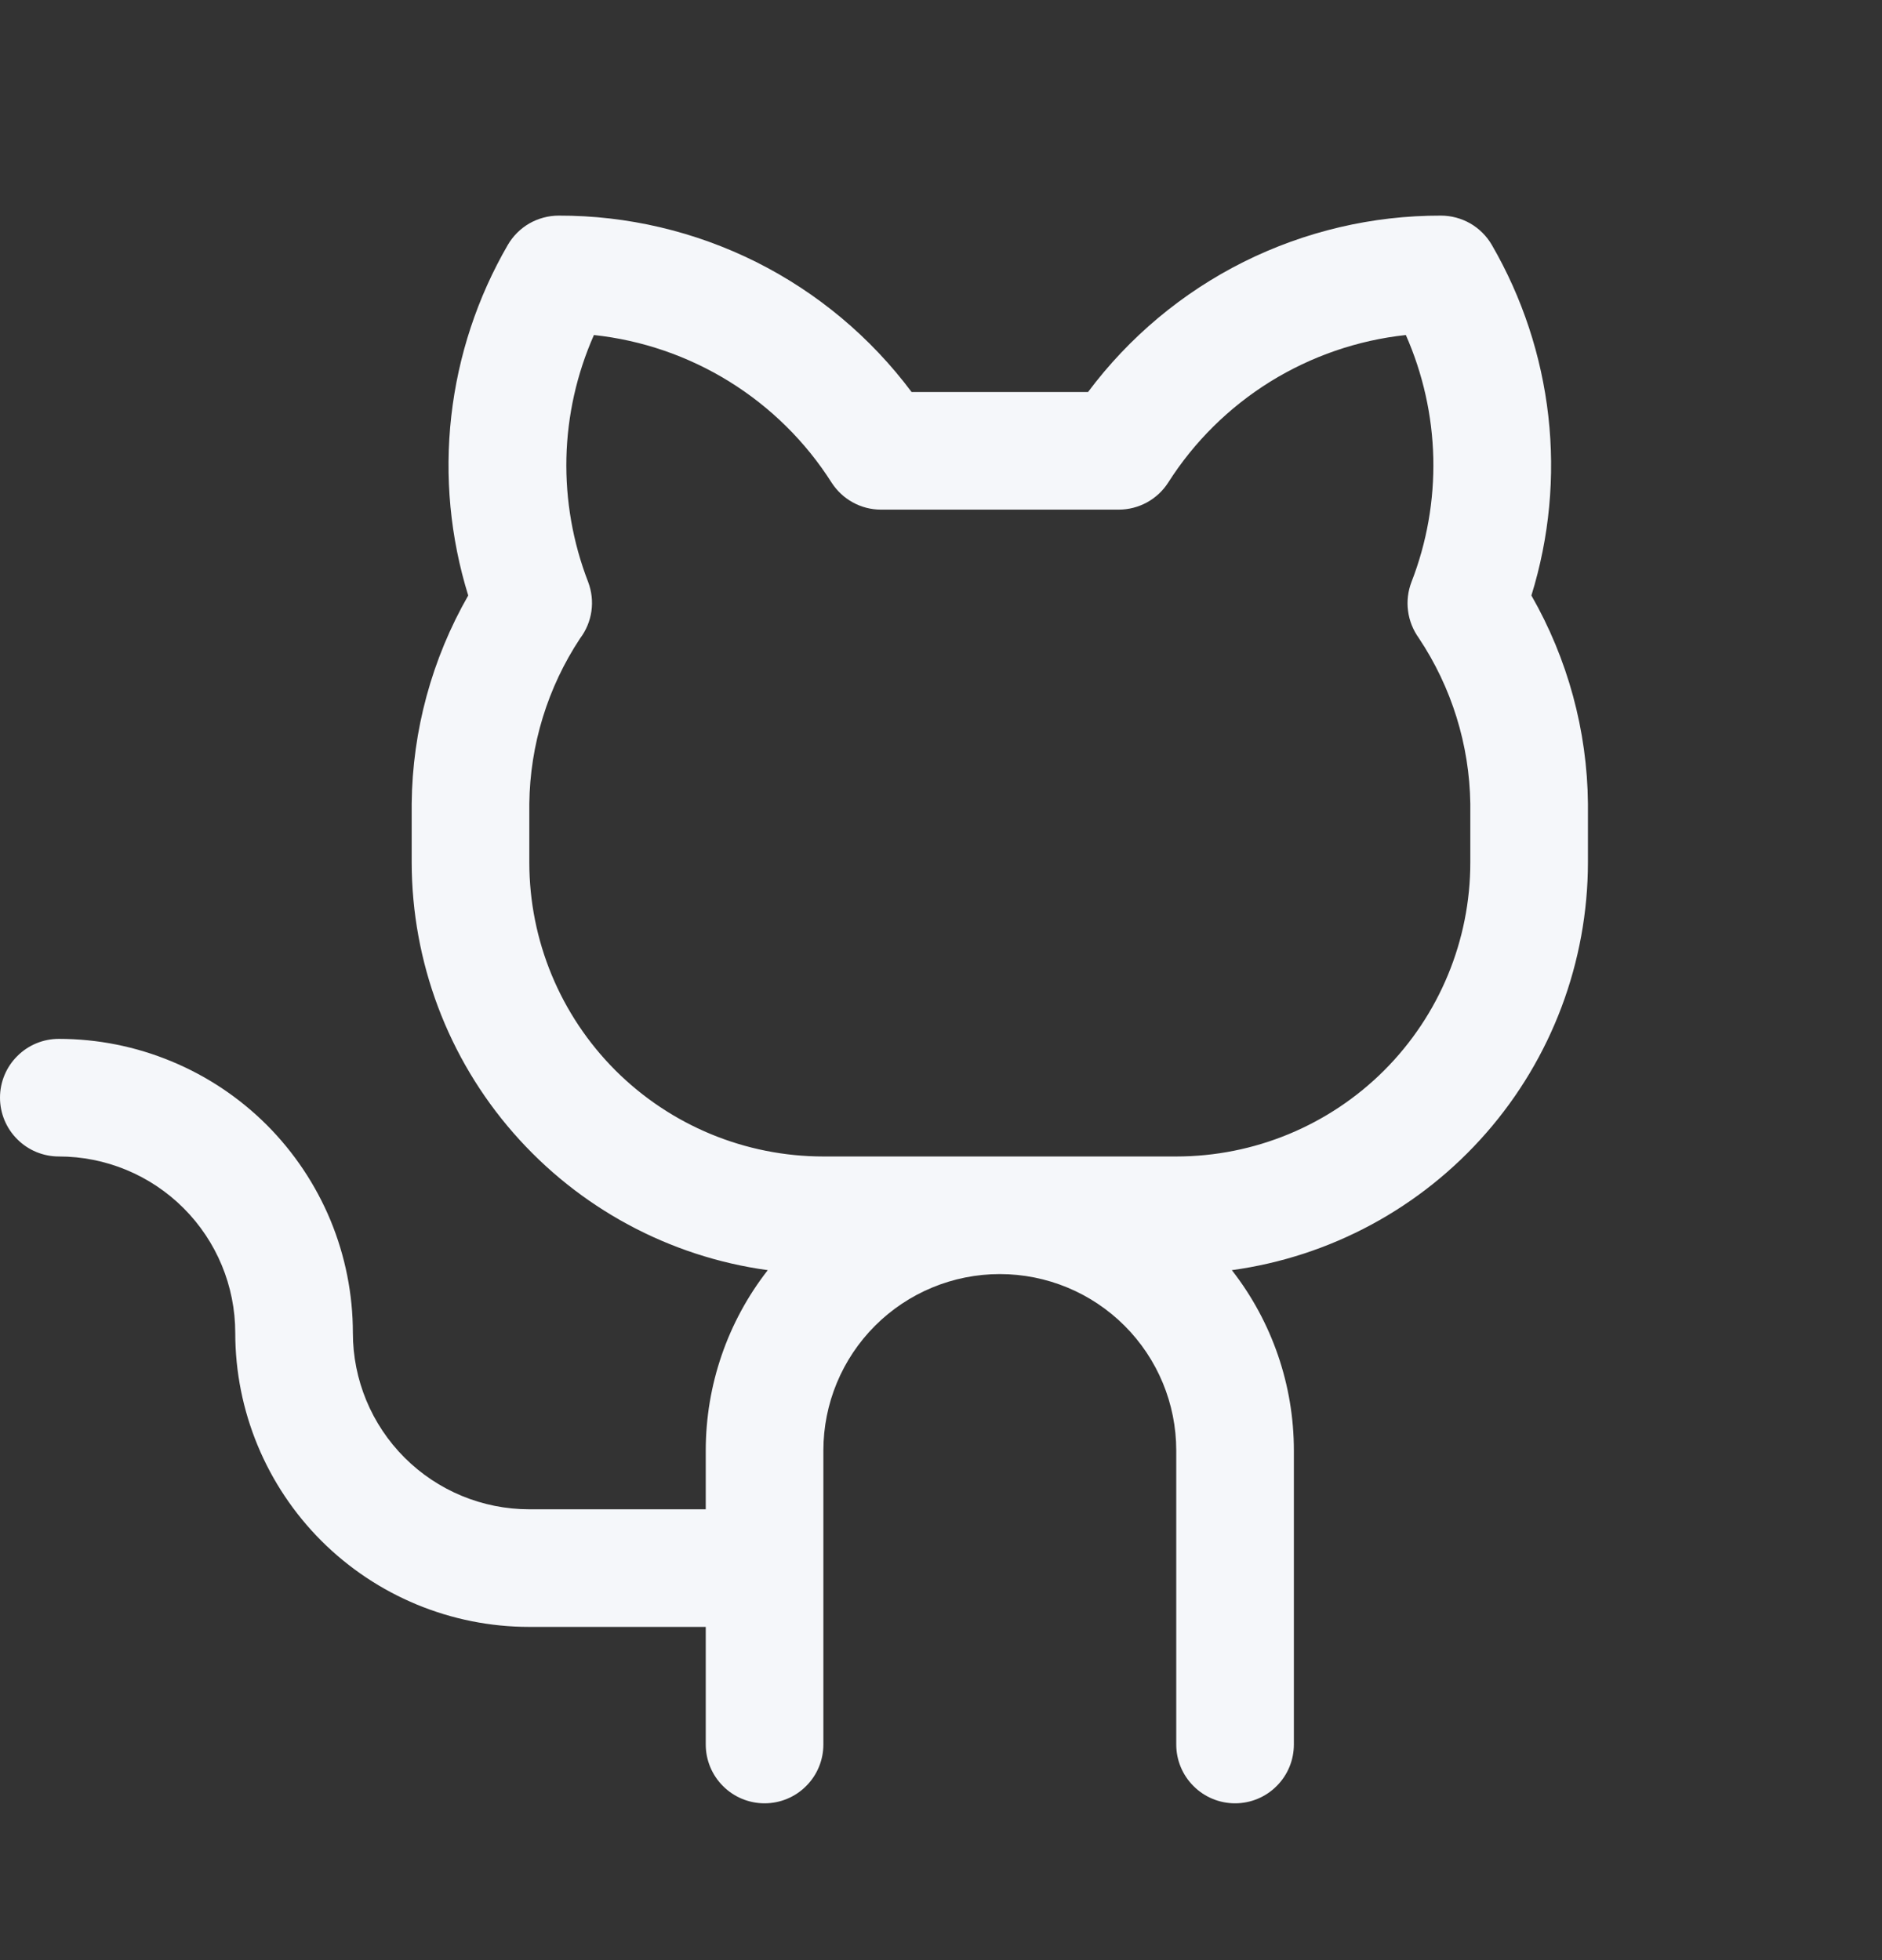 <svg width="24" height="25" viewBox="0 0 24 25" fill="none" xmlns="http://www.w3.org/2000/svg">
<rect x="0" y="0" width="24" height="25" fill="#333333" stroke="none"/>
<path d="M19.529 7.595C19.758 6.856 19.832 6.077 19.745 5.307C19.658 4.538 19.413 3.795 19.025 3.125C18.959 3.011 18.864 2.916 18.75 2.85C18.636 2.785 18.507 2.75 18.375 2.75C17.501 2.748 16.64 2.951 15.858 3.341C15.077 3.732 14.398 4.3 13.875 5H11.625C11.102 4.3 10.423 3.732 9.642 3.341C8.86 2.951 7.999 2.748 7.125 2.75C6.993 2.75 6.864 2.785 6.75 2.85C6.636 2.916 6.541 3.011 6.475 3.125C6.087 3.795 5.842 4.538 5.755 5.307C5.668 6.077 5.742 6.856 5.971 7.595C5.508 8.404 5.259 9.318 5.25 10.25V11C5.252 12.269 5.712 13.495 6.547 14.45C7.382 15.406 8.534 16.028 9.791 16.2C9.278 16.857 9 17.667 9 18.5V19.25H6.75C6.153 19.25 5.581 19.013 5.159 18.591C4.737 18.169 4.5 17.597 4.5 17C4.5 16.508 4.403 16.02 4.215 15.565C4.026 15.11 3.75 14.697 3.402 14.348C3.053 14 2.64 13.724 2.185 13.536C1.73 13.347 1.242 13.25 0.75 13.25C0.551 13.25 0.36 13.329 0.22 13.47C0.079 13.61 0 13.801 0 14C0 14.199 0.079 14.39 0.22 14.53C0.36 14.671 0.551 14.75 0.75 14.75C1.347 14.75 1.919 14.987 2.341 15.409C2.763 15.831 3 16.403 3 17C3 17.995 3.395 18.948 4.098 19.652C4.802 20.355 5.755 20.75 6.75 20.75H9V22.25C9 22.449 9.079 22.64 9.22 22.78C9.36 22.921 9.551 23 9.75 23C9.949 23 10.14 22.921 10.28 22.78C10.421 22.64 10.5 22.449 10.5 22.25V18.5C10.5 17.903 10.737 17.331 11.159 16.909C11.581 16.487 12.153 16.25 12.75 16.25C13.347 16.25 13.919 16.487 14.341 16.909C14.763 17.331 15 17.903 15 18.5V22.25C15 22.449 15.079 22.64 15.22 22.78C15.36 22.921 15.551 23 15.75 23C15.949 23 16.14 22.921 16.28 22.78C16.421 22.64 16.5 22.449 16.5 22.25V18.5C16.5 17.667 16.222 16.857 15.709 16.2C16.966 16.028 18.118 15.406 18.953 14.45C19.788 13.495 20.248 12.269 20.25 11V10.25C20.241 9.318 19.992 8.404 19.529 7.595ZM18.75 11C18.75 11.995 18.355 12.948 17.652 13.652C16.948 14.355 15.995 14.75 15 14.75H10.5C9.505 14.75 8.552 14.355 7.848 13.652C7.145 12.948 6.75 11.995 6.75 11V10.25C6.759 9.5 6.984 8.768 7.397 8.143C7.474 8.041 7.524 7.922 7.542 7.795C7.56 7.669 7.545 7.541 7.5 7.422C7.305 6.918 7.211 6.38 7.223 5.84C7.236 5.3 7.355 4.768 7.574 4.273C8.188 4.339 8.779 4.543 9.303 4.868C9.828 5.194 10.273 5.633 10.604 6.154C10.672 6.26 10.765 6.347 10.874 6.407C10.984 6.468 11.108 6.5 11.233 6.5H14.266C14.392 6.5 14.516 6.468 14.626 6.408C14.737 6.347 14.83 6.26 14.898 6.154C15.229 5.633 15.674 5.194 16.198 4.868C16.723 4.543 17.314 4.339 17.928 4.273C18.146 4.768 18.265 5.3 18.278 5.84C18.29 6.381 18.196 6.918 18 7.422C17.955 7.539 17.939 7.667 17.956 7.792C17.972 7.917 18.02 8.036 18.094 8.139C18.511 8.765 18.739 9.498 18.75 10.25V11Z" fill="#F5F7FA"/>
</svg>
